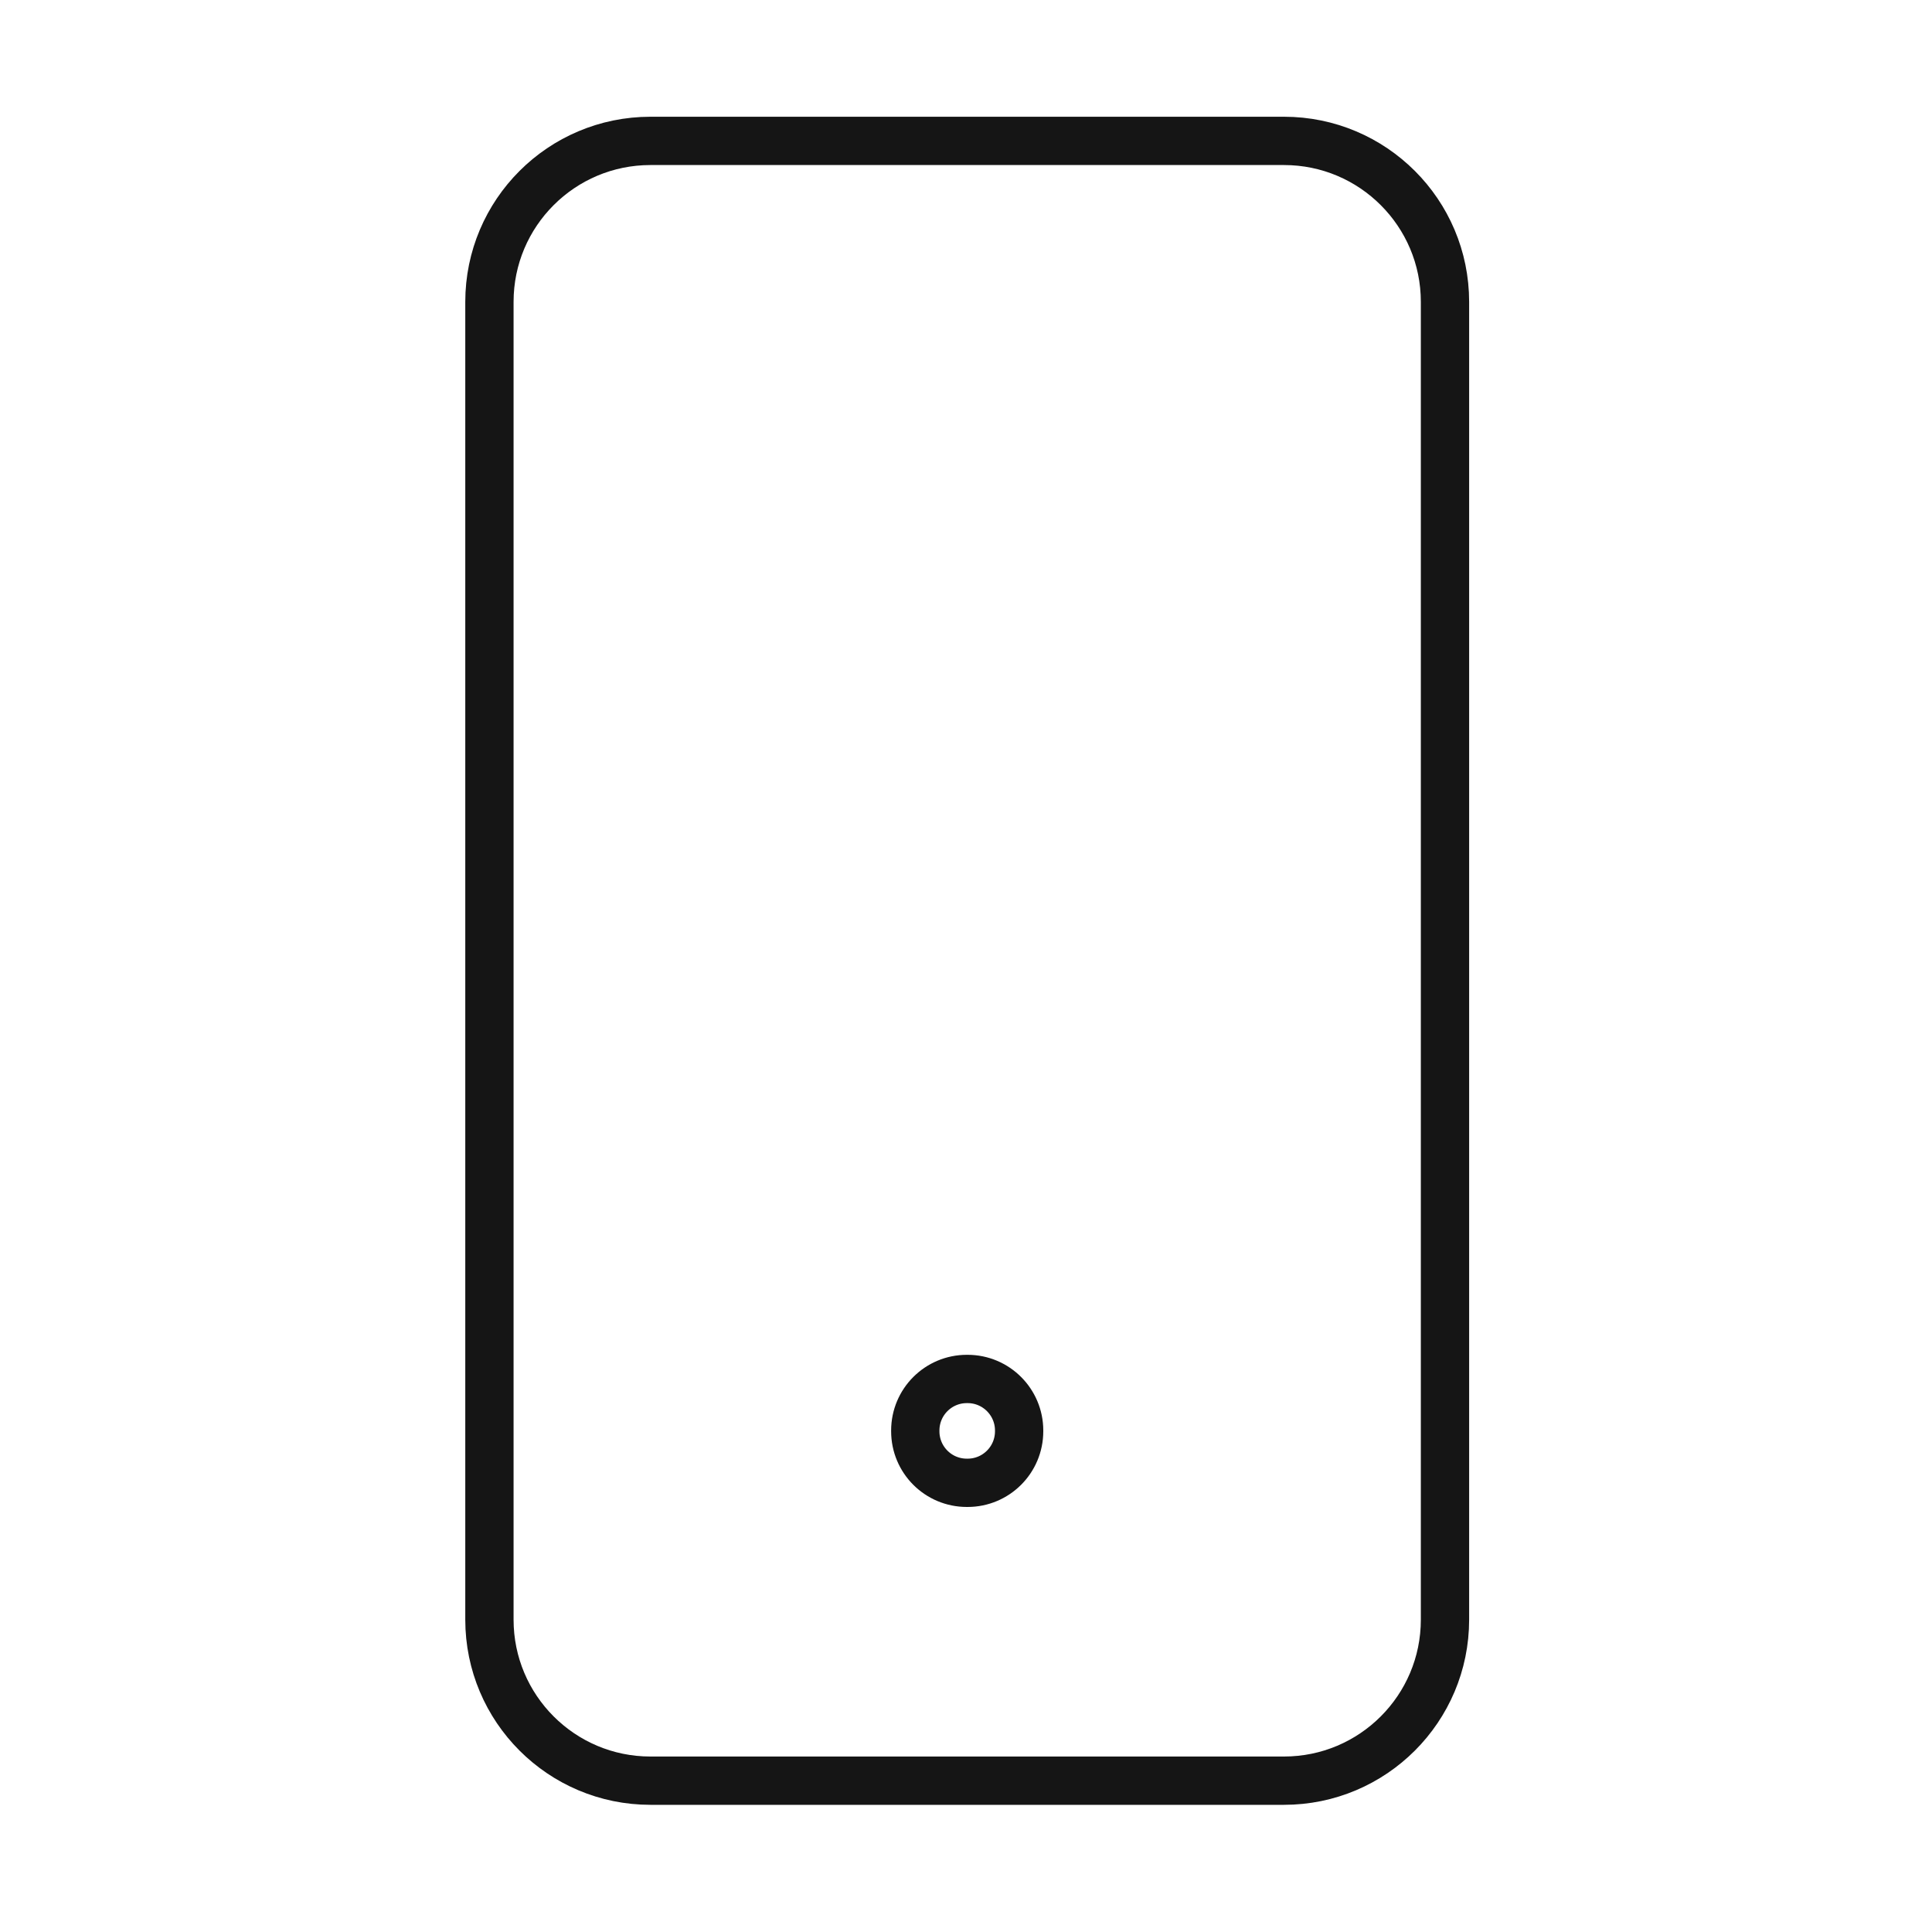 <svg width="40" height="40" viewBox="0 0 40 40" fill="none" xmlns="http://www.w3.org/2000/svg">
<path d="M26.583 2.917H13.467C11.626 2.917 10.133 4.409 10.133 6.25V33.533C10.133 35.374 11.626 36.867 13.467 36.867H26.583C28.424 36.867 29.917 35.374 29.917 33.533V6.25C29.917 4.409 28.424 2.917 26.583 2.917Z" stroke="#151515" strokeWidth="2.5" strokeLinecap="round" strokeLinejoin="round"/>
<path d="M20.033 28.55H20.017C19.427 28.55 18.95 29.028 18.95 29.617V29.633C18.95 30.223 19.427 30.7 20.017 30.7H20.033C20.622 30.7 21.1 30.223 21.1 29.633V29.617C21.1 29.028 20.622 28.55 20.033 28.55Z" stroke="#151515" strokeWidth="2.5" strokeLinecap="round" strokeLinejoin="round"/>
</svg>
